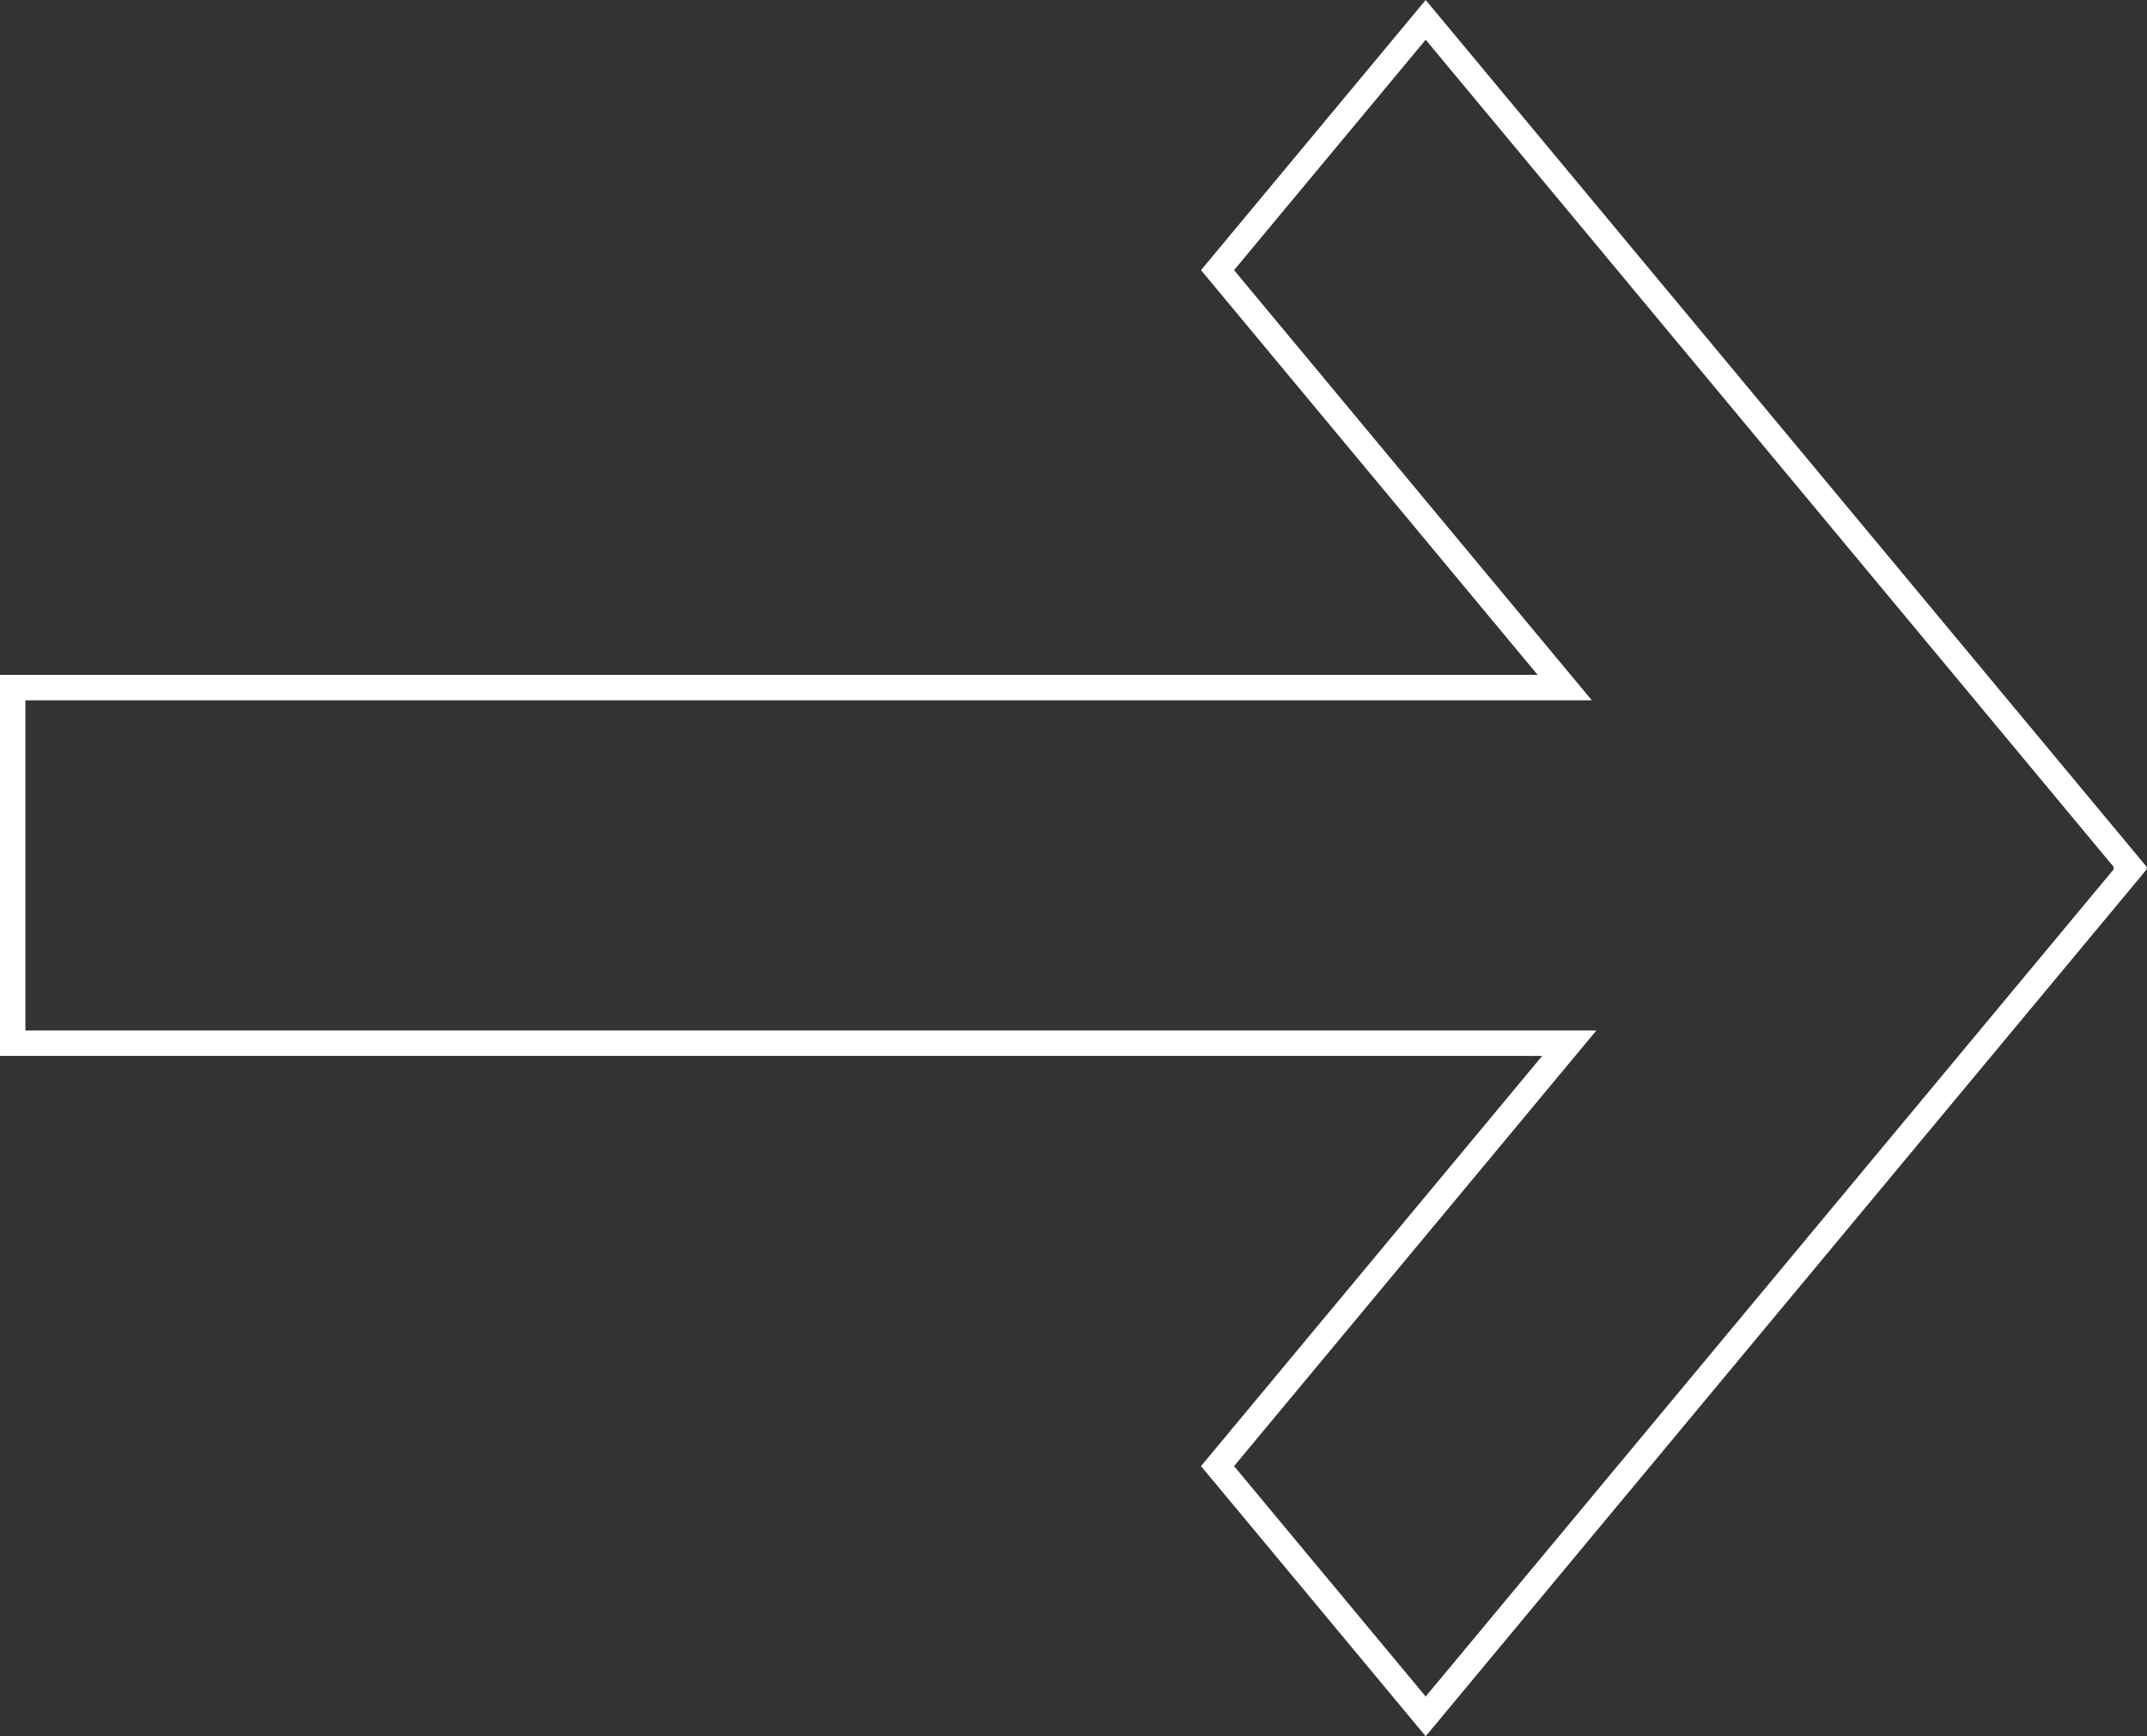 <svg xmlns="http://www.w3.org/2000/svg" width="169" height="136.706" viewBox="0 0 169 136.706">
  <rect x="0" y="0" width="169" height="136.706" fill="#333333" stroke="none"/>
  <g id="Component_13_144" data-name="Component 13 – 144" transform="translate(0 136.706) rotate(-90)">
    <g id="Group_4" data-name="Group 4" transform="translate(-3115.432 -2082)">
      <g id="Union_4" data-name="Union 4" transform="translate(3115.432 2082)" fill="none">
        <path d="M68.352,168.943l-.068.057L0,112.222,21.269,94.537l32.3,26.856V0h30V121.035l31.868-26.5,21.27,17.685L68.421,169Z" stroke="none"/>
        <path d="M 68.42 166.4 L 133.577 112.222 L 115.436 97.138 L 81.568 125.299 L 81.568 2 L 55.568 2 L 55.568 125.658 L 21.269 97.138 L 3.128 112.222 L 68.277 166.393 L 68.344 166.337 L 68.42 166.4 M 68.421 169 L 68.352 168.943 L 68.285 169 L -5.104758656671038e-06 112.222 L 21.269 94.537 L 53.568 121.394 L 53.568 -7.62939453125e-06 L 83.568 -7.62939453125e-06 L 83.568 121.035 L 115.436 94.537 L 136.705 112.222 L 68.421 169 Z" stroke="none" fill="#fff"/>
      </g>
    </g>
  </g>
</svg>
